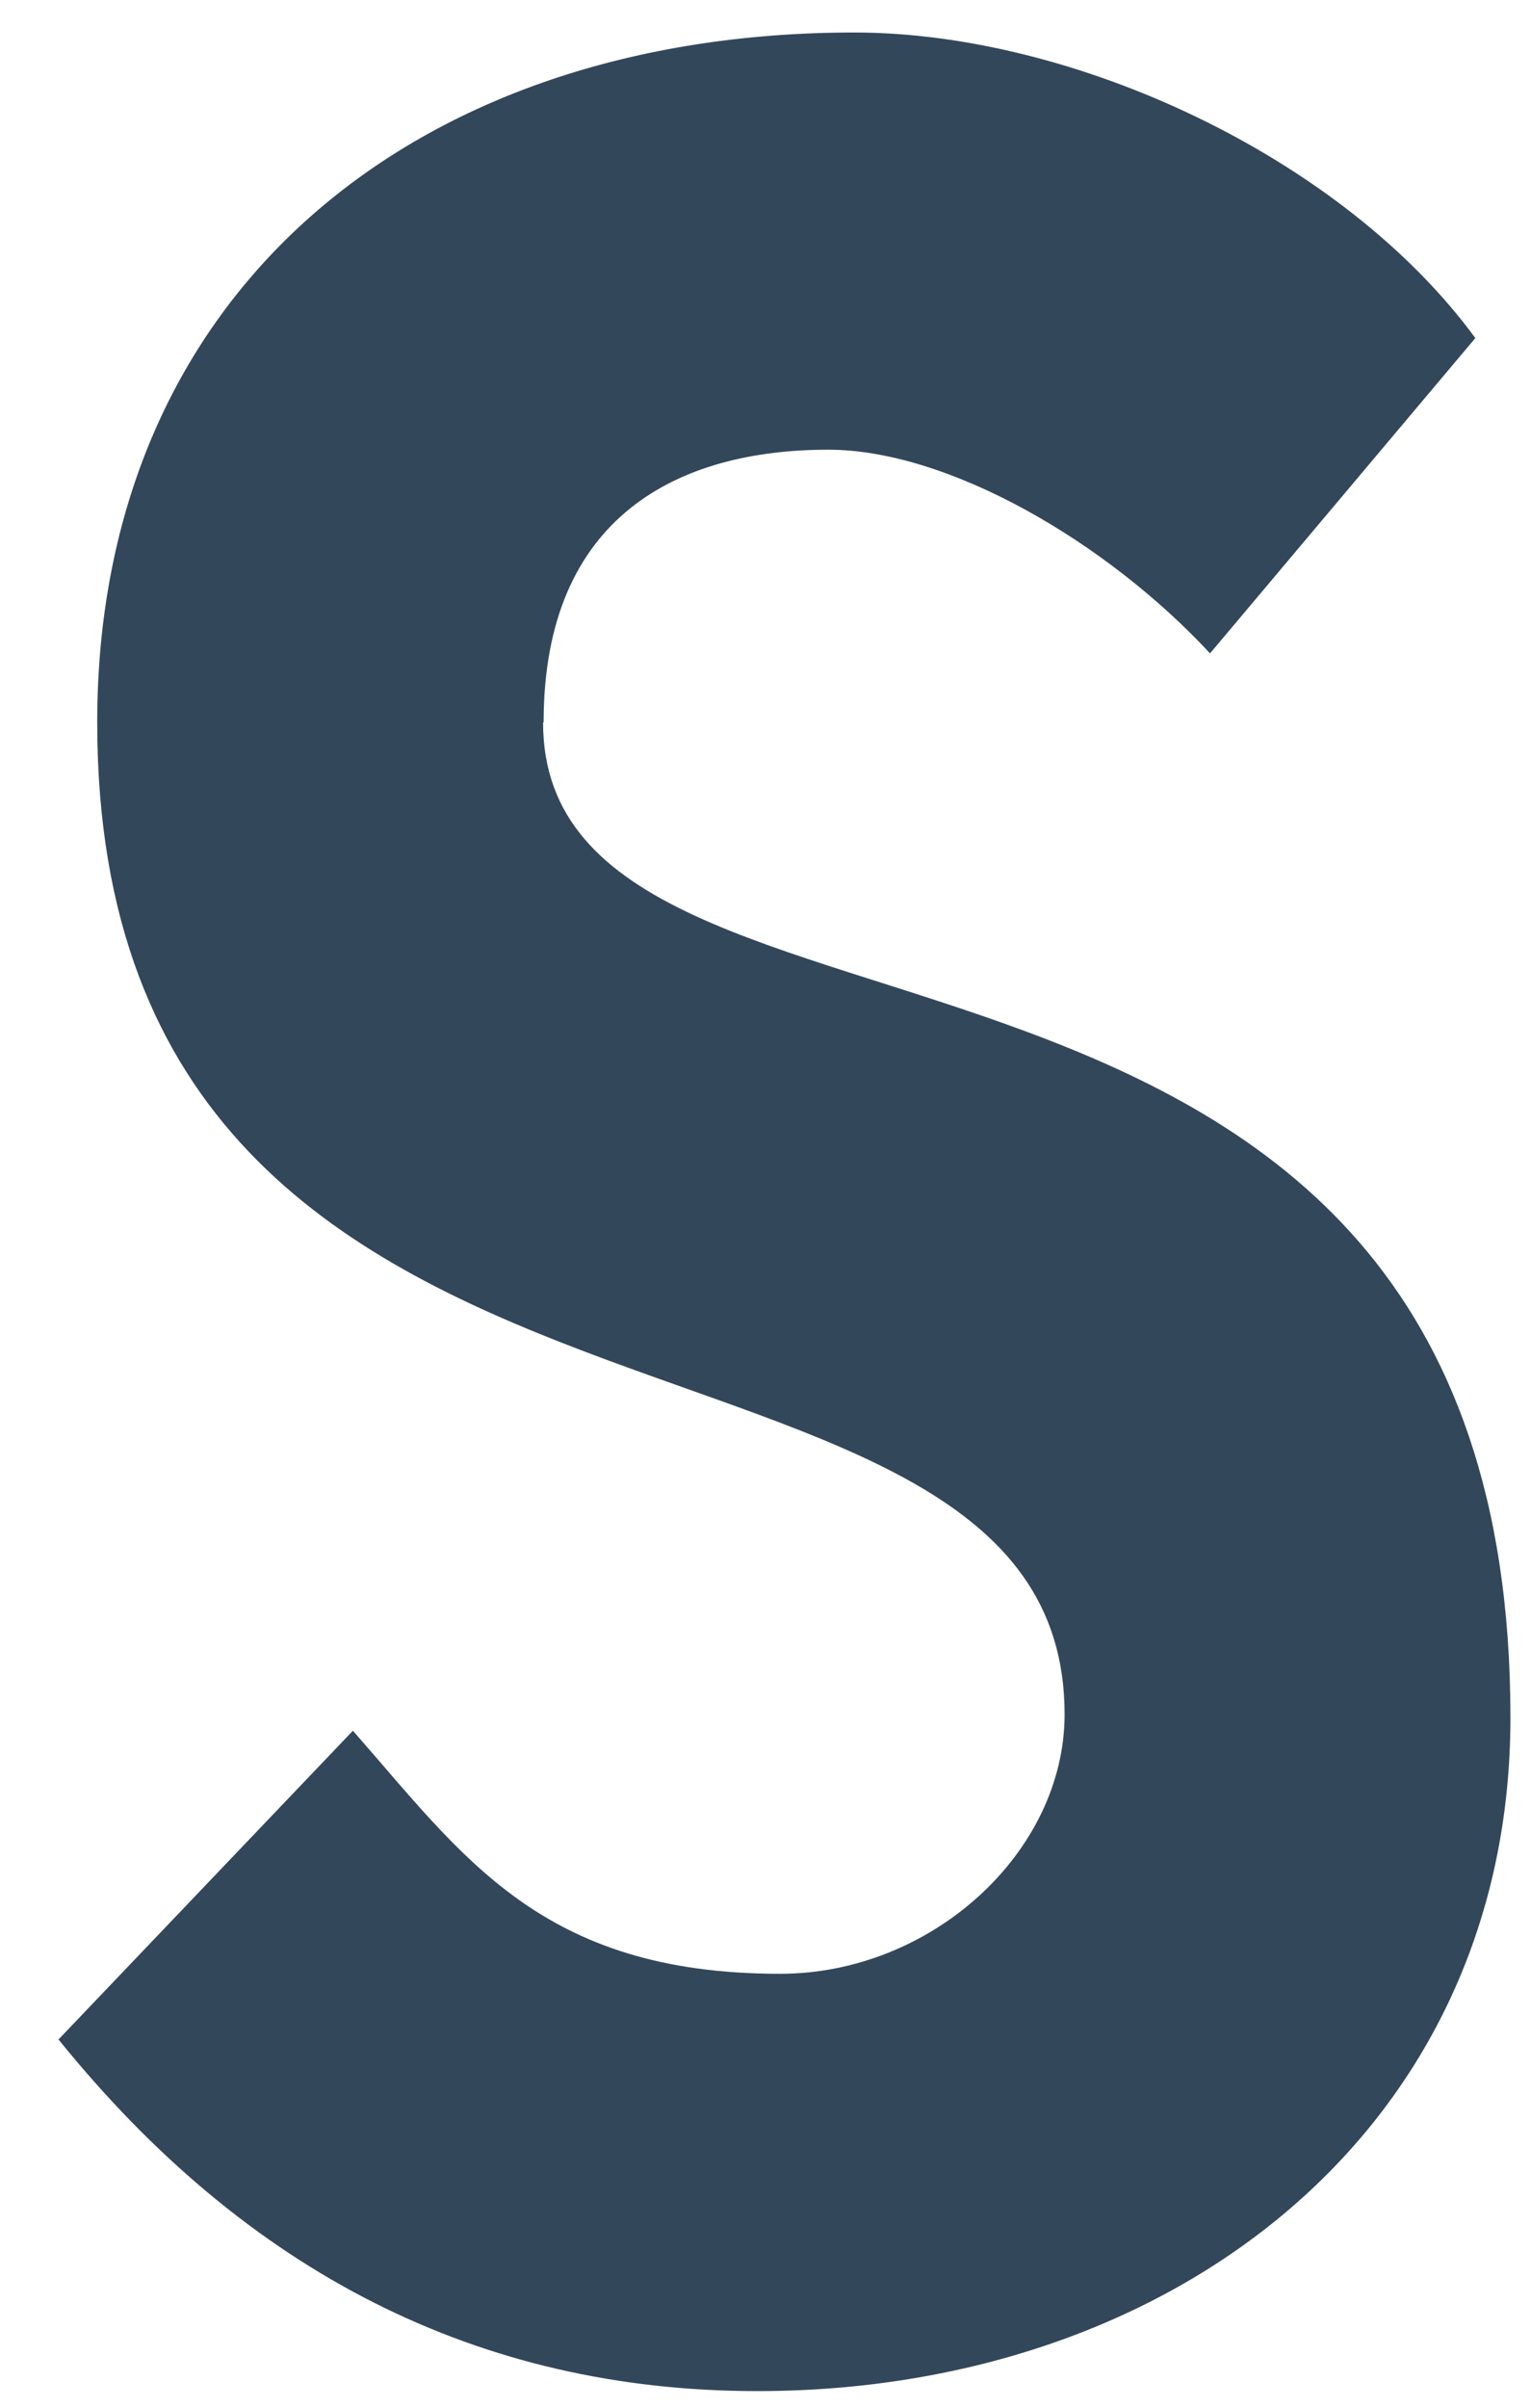 <?xml version="1.0" encoding="UTF-8" standalone="no"?><svg width='14' height='22' viewBox='0 0 14 22' fill='none' xmlns='http://www.w3.org/2000/svg'>
<path d='M4.971 6.601C4.971 4.709 6.213 4.109 7.573 4.109C8.67 4.109 10.118 4.95 11.065 5.97L13.491 3.089C12.28 1.438 9.823 0.297 7.812 0.297C3.795 0.297 0.889 2.669 0.889 6.601C0.889 13.895 9.735 11.581 9.735 15.664C9.735 16.923 8.522 18.035 7.133 18.035C4.943 18.035 4.233 16.956 3.227 15.814L0.535 18.635C2.257 20.766 4.38 21.848 6.925 21.848C10.741 21.848 13.812 19.447 13.812 15.694C13.812 7.596 4.966 10.112 4.966 6.601' fill='#33475B'/>
</svg>
